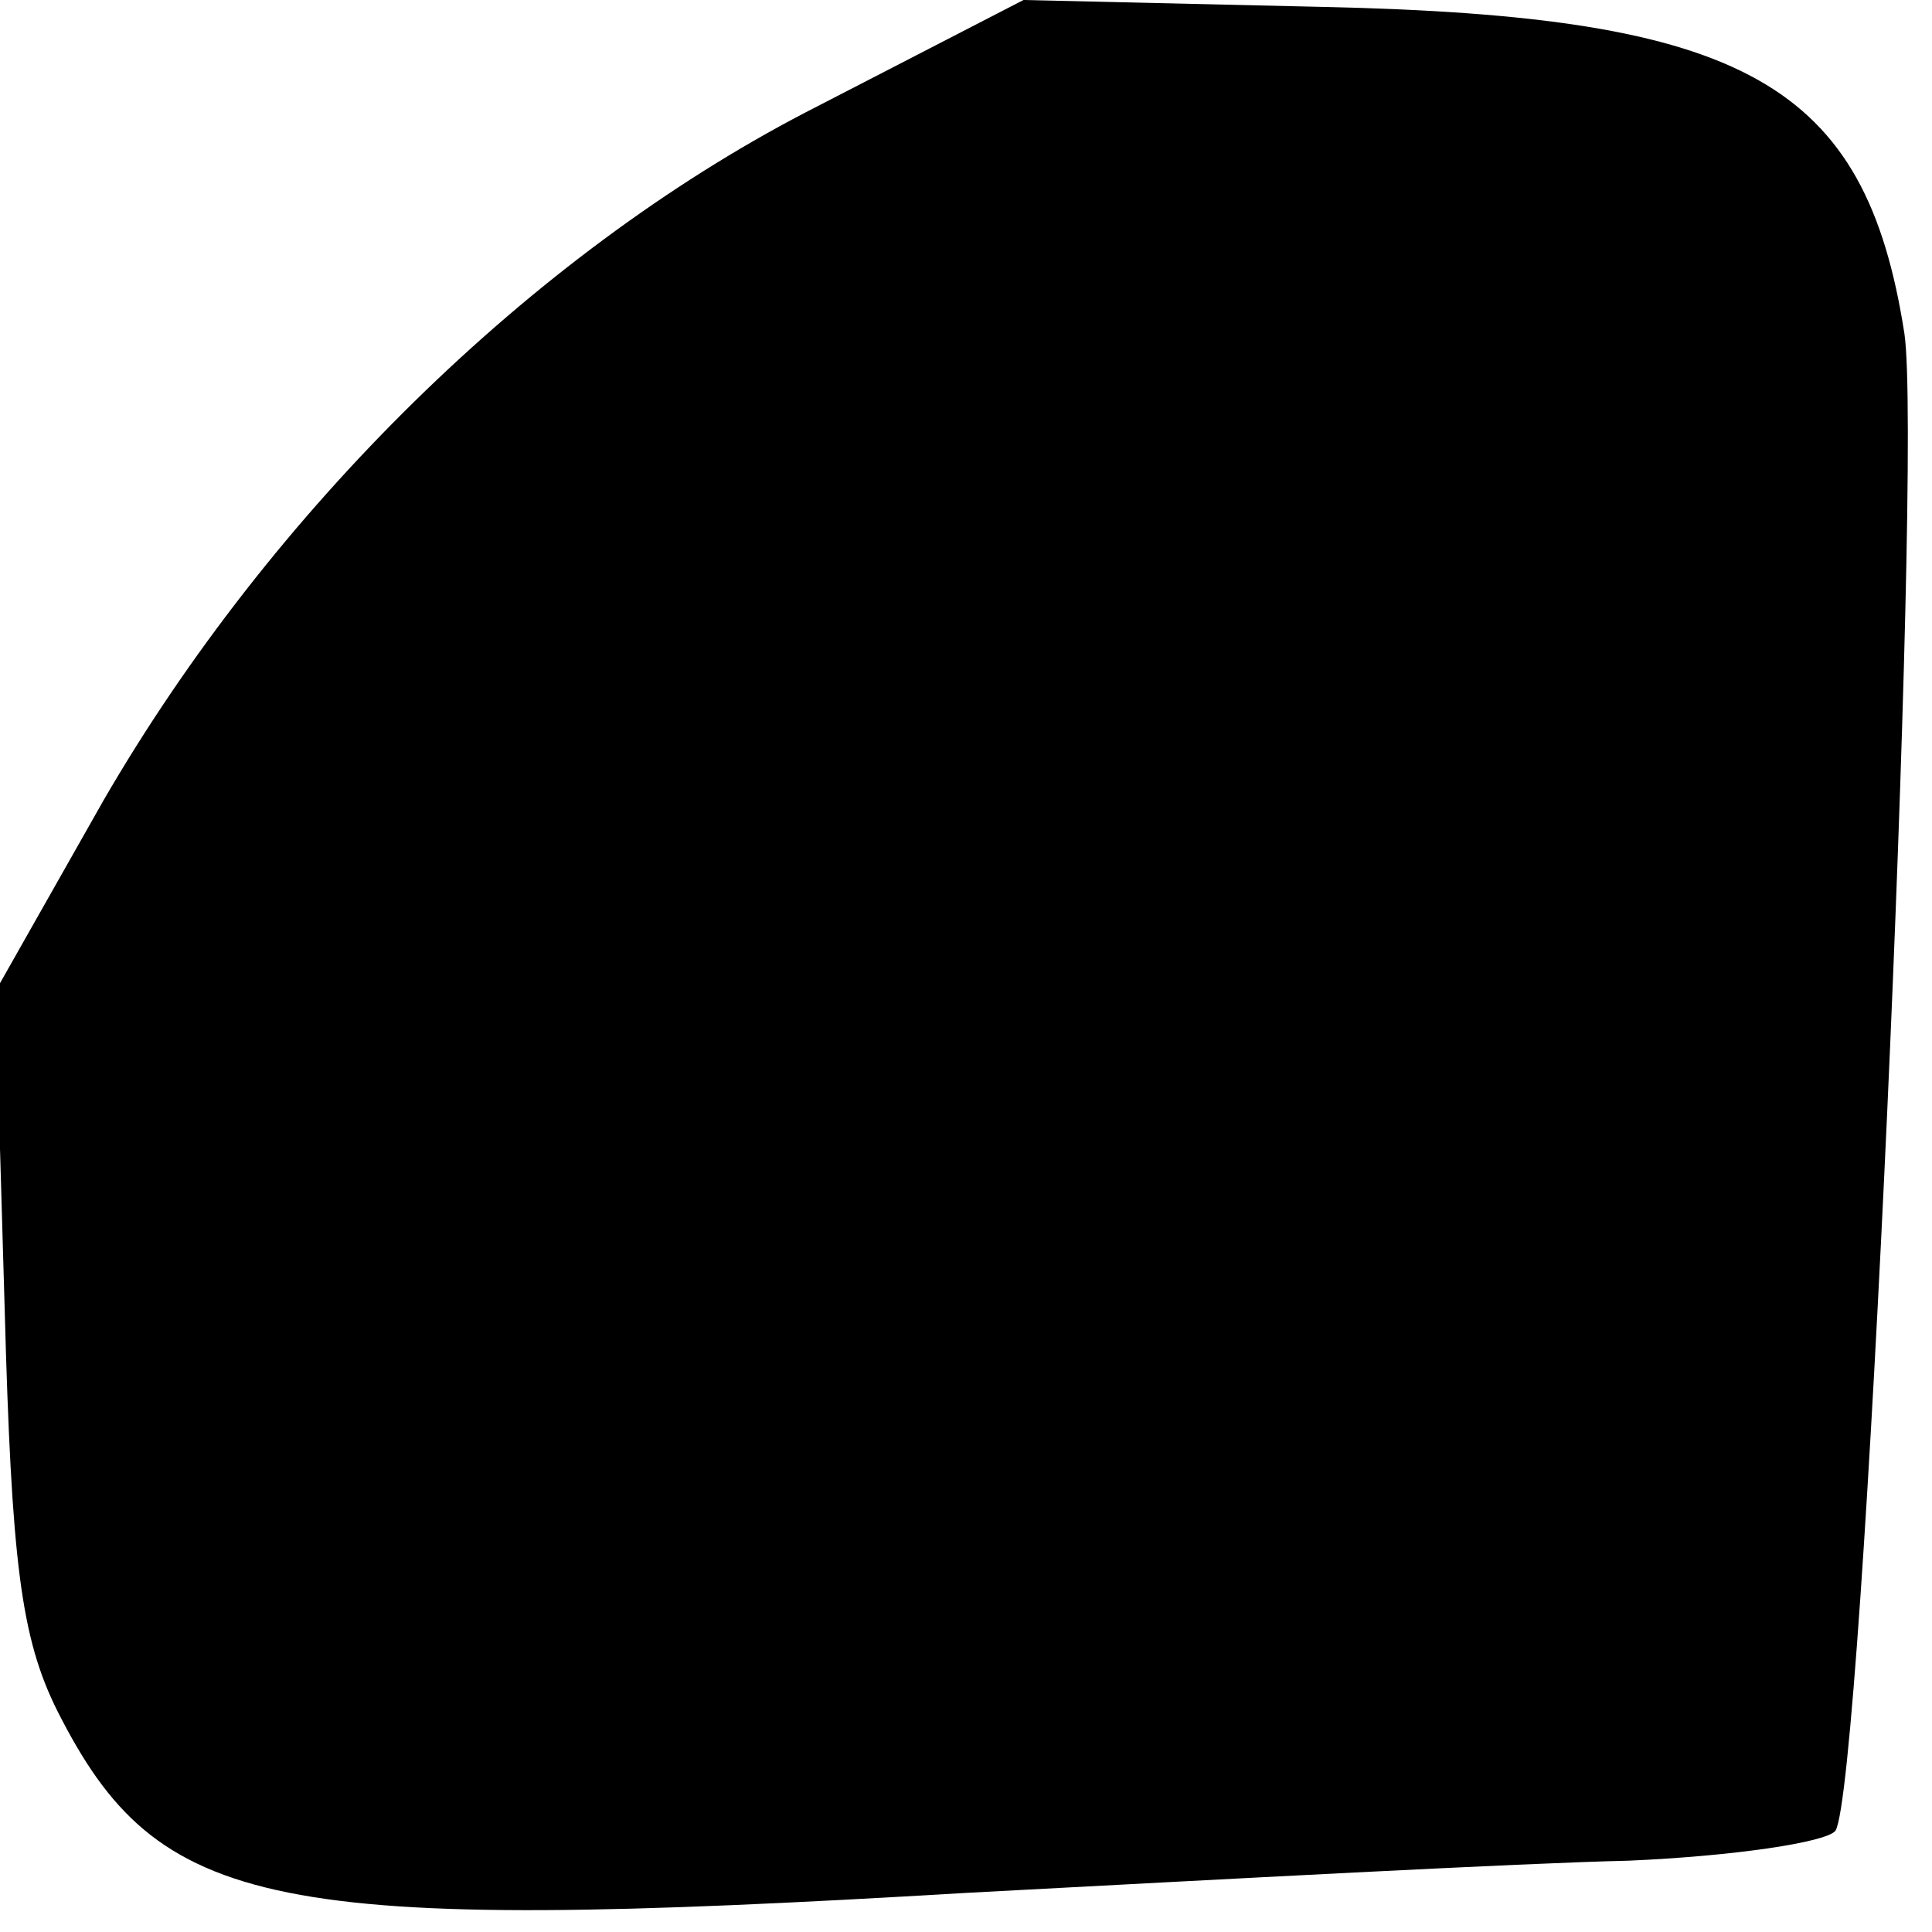 <?xml version="1.0" standalone="no"?>
<!DOCTYPE svg PUBLIC "-//W3C//DTD SVG 20010904//EN"
 "http://www.w3.org/TR/2001/REC-SVG-20010904/DTD/svg10.dtd">
<svg version="1.0" xmlns="http://www.w3.org/2000/svg"
 width="84pt" height="84pt" viewBox="0 0 84 84"
 preserveAspectRatio="xMidYMid meet">
<g transform="translate(0,84) scale(0.1,-0.1)"
fill="#000000" stroke="none">
<path d="M350 791 c-119 -62 -232 -173 -305 -299 l-47 -83 4 -137 c3 -111 7
-144 23 -176 44 -87 92 -97 395 -79 113 6 242 13 288 14 46 2 86 8 90 13 12
18 38 597 30 651 -17 109 -69 138 -253 142 l-130 3 -95 -49z"/>
</g>
</svg>
